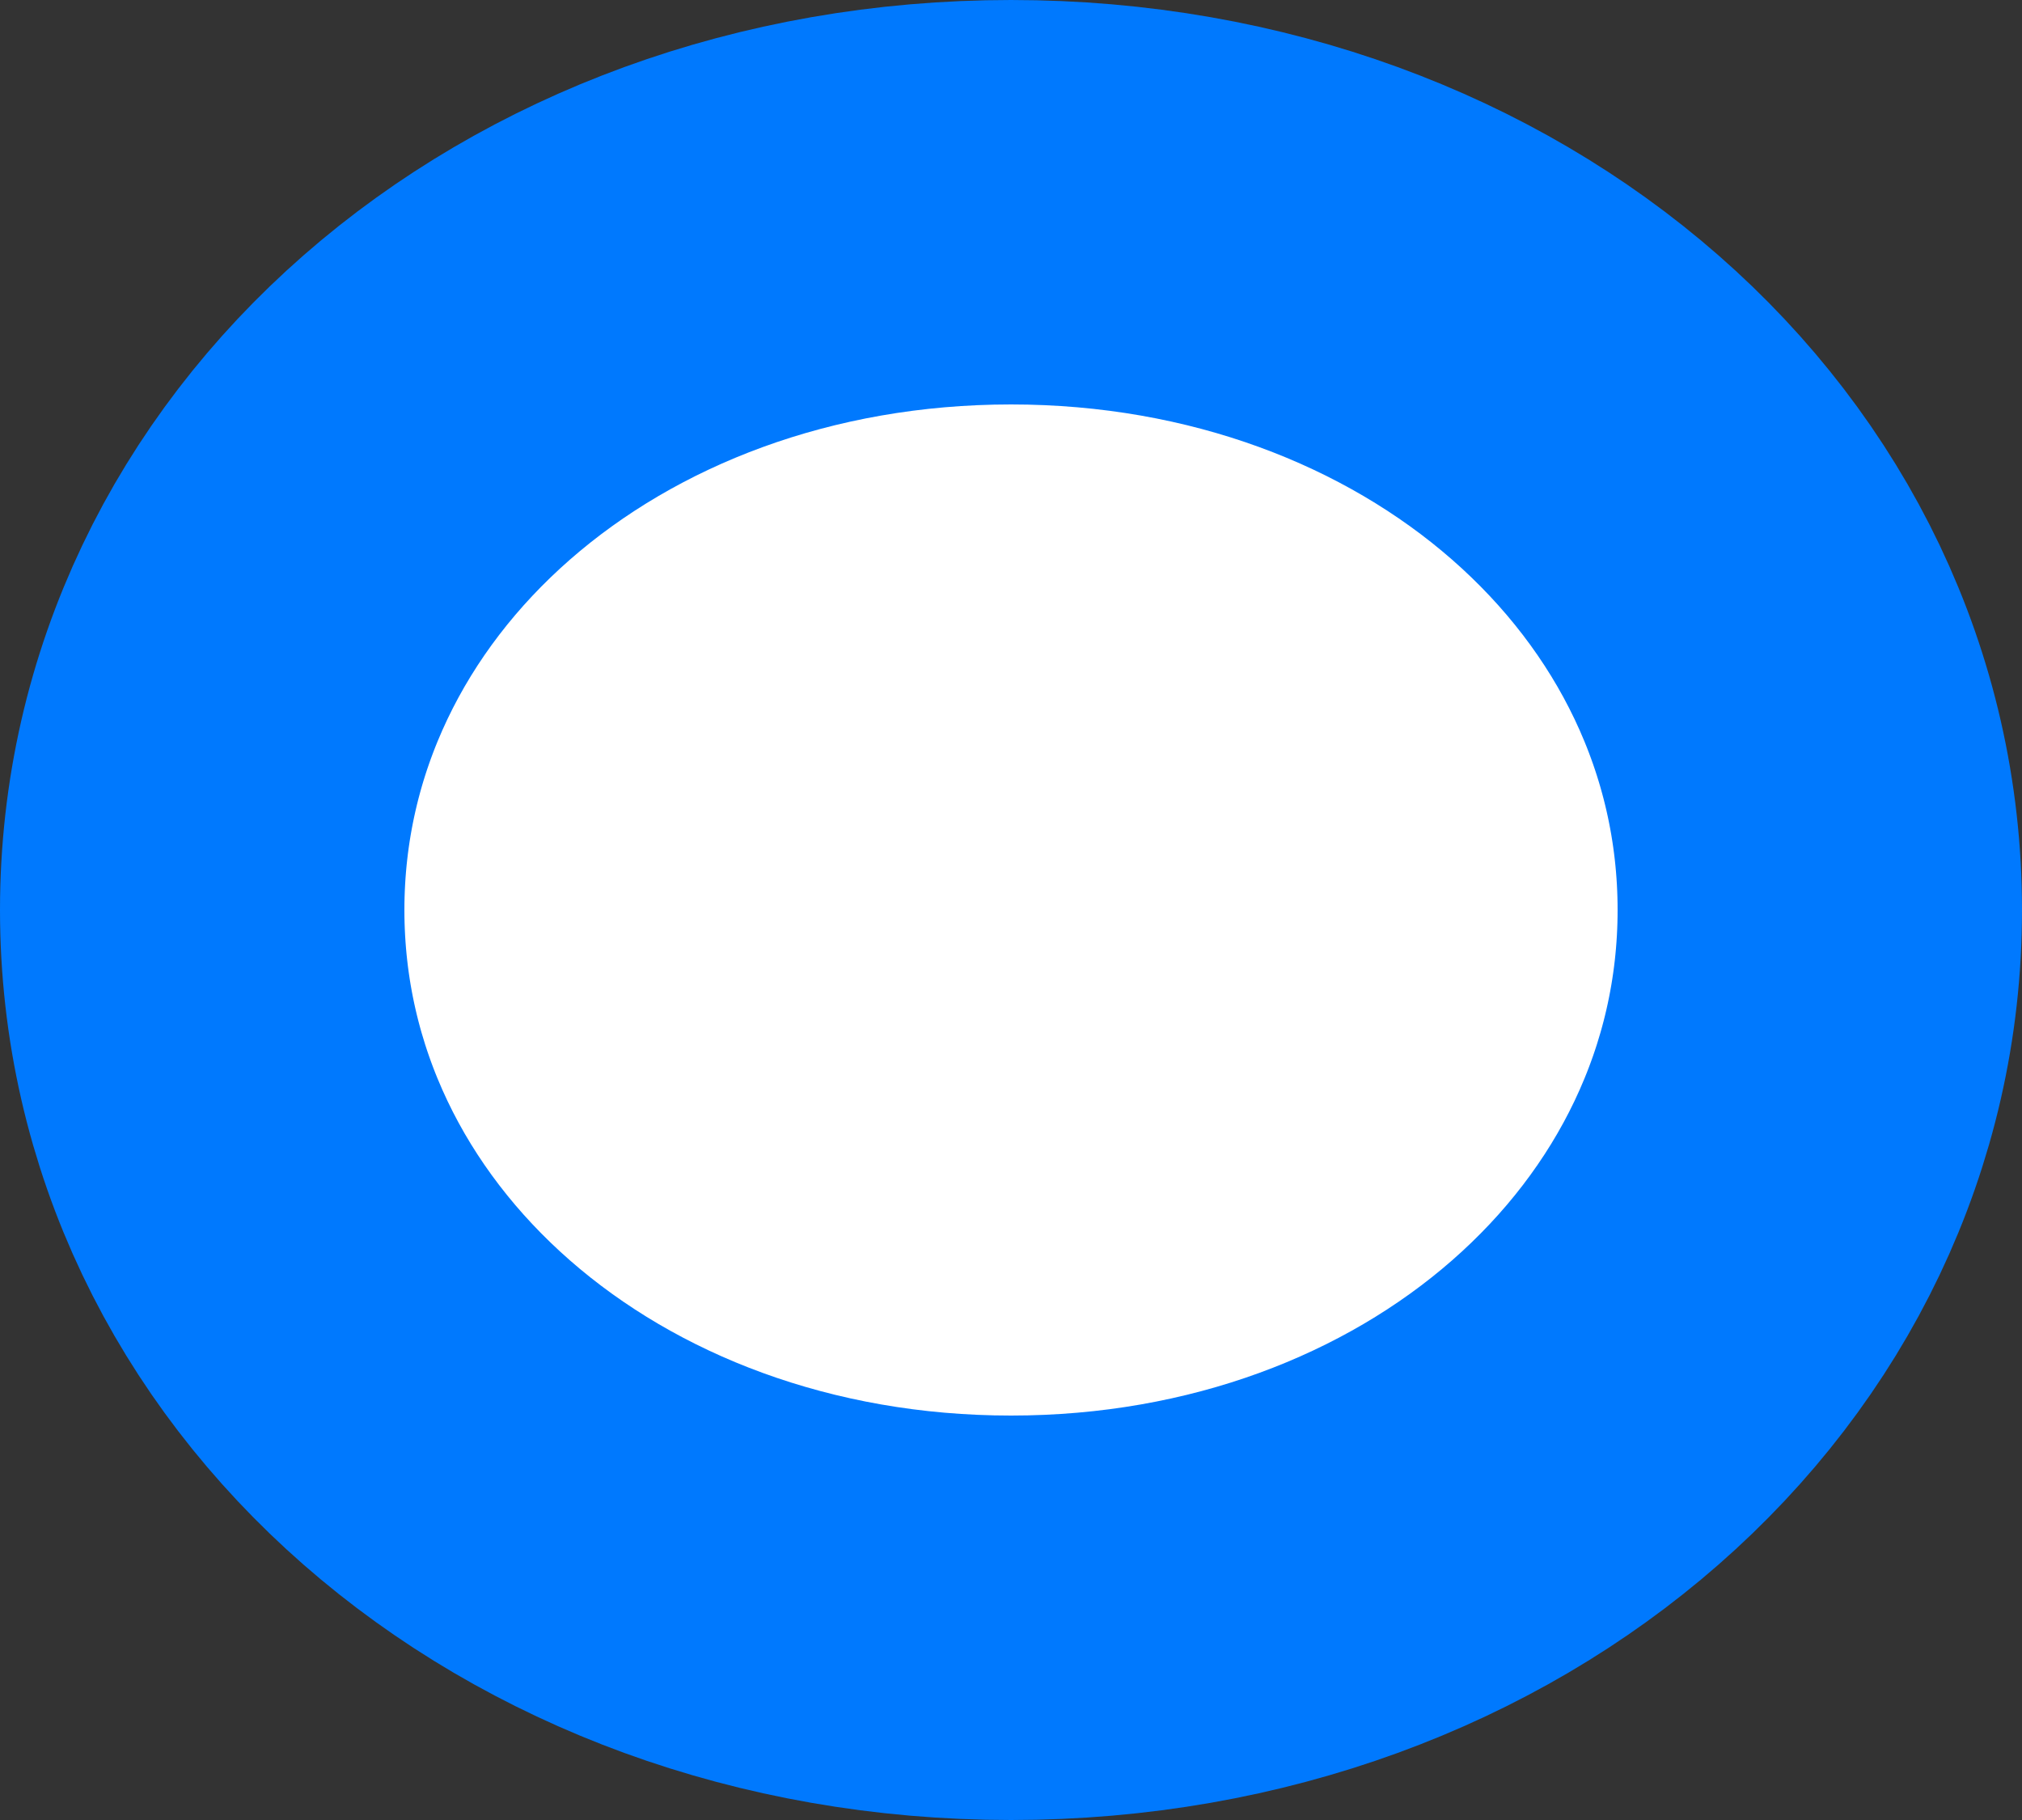 ﻿<?xml version="1.0" encoding="utf-8"?>
<svg version="1.1" xmlns:xlink="http://www.w3.org/1999/xlink" width="10px" height="9px" xmlns="http://www.w3.org/2000/svg">
  <rect width="100%" height="100%" fill="#333333" stroke="none"/>
  <g transform="matrix(1 0 0 1 -51 -802 )">
    <path d="M 56 803  C 58.24 803  60 804.54  60 806.5  C 60 808.46  58.24 810  56 810  C 53.76 810  52 808.46  52 806.5  C 52 804.54  53.76 803  56 803  Z " fill-rule="nonzero" fill="#ffffff" stroke="none" />
    <path d="M 56 803  C 58.24 803  60 804.54  60 806.5  C 60 808.46  58.24 810  56 810  C 53.76 810  52 808.46  52 806.5  C 52 804.54  53.76 803  56 803  Z " stroke-width="2" stroke="#0079fe" fill="none" />
  </g>
</svg>